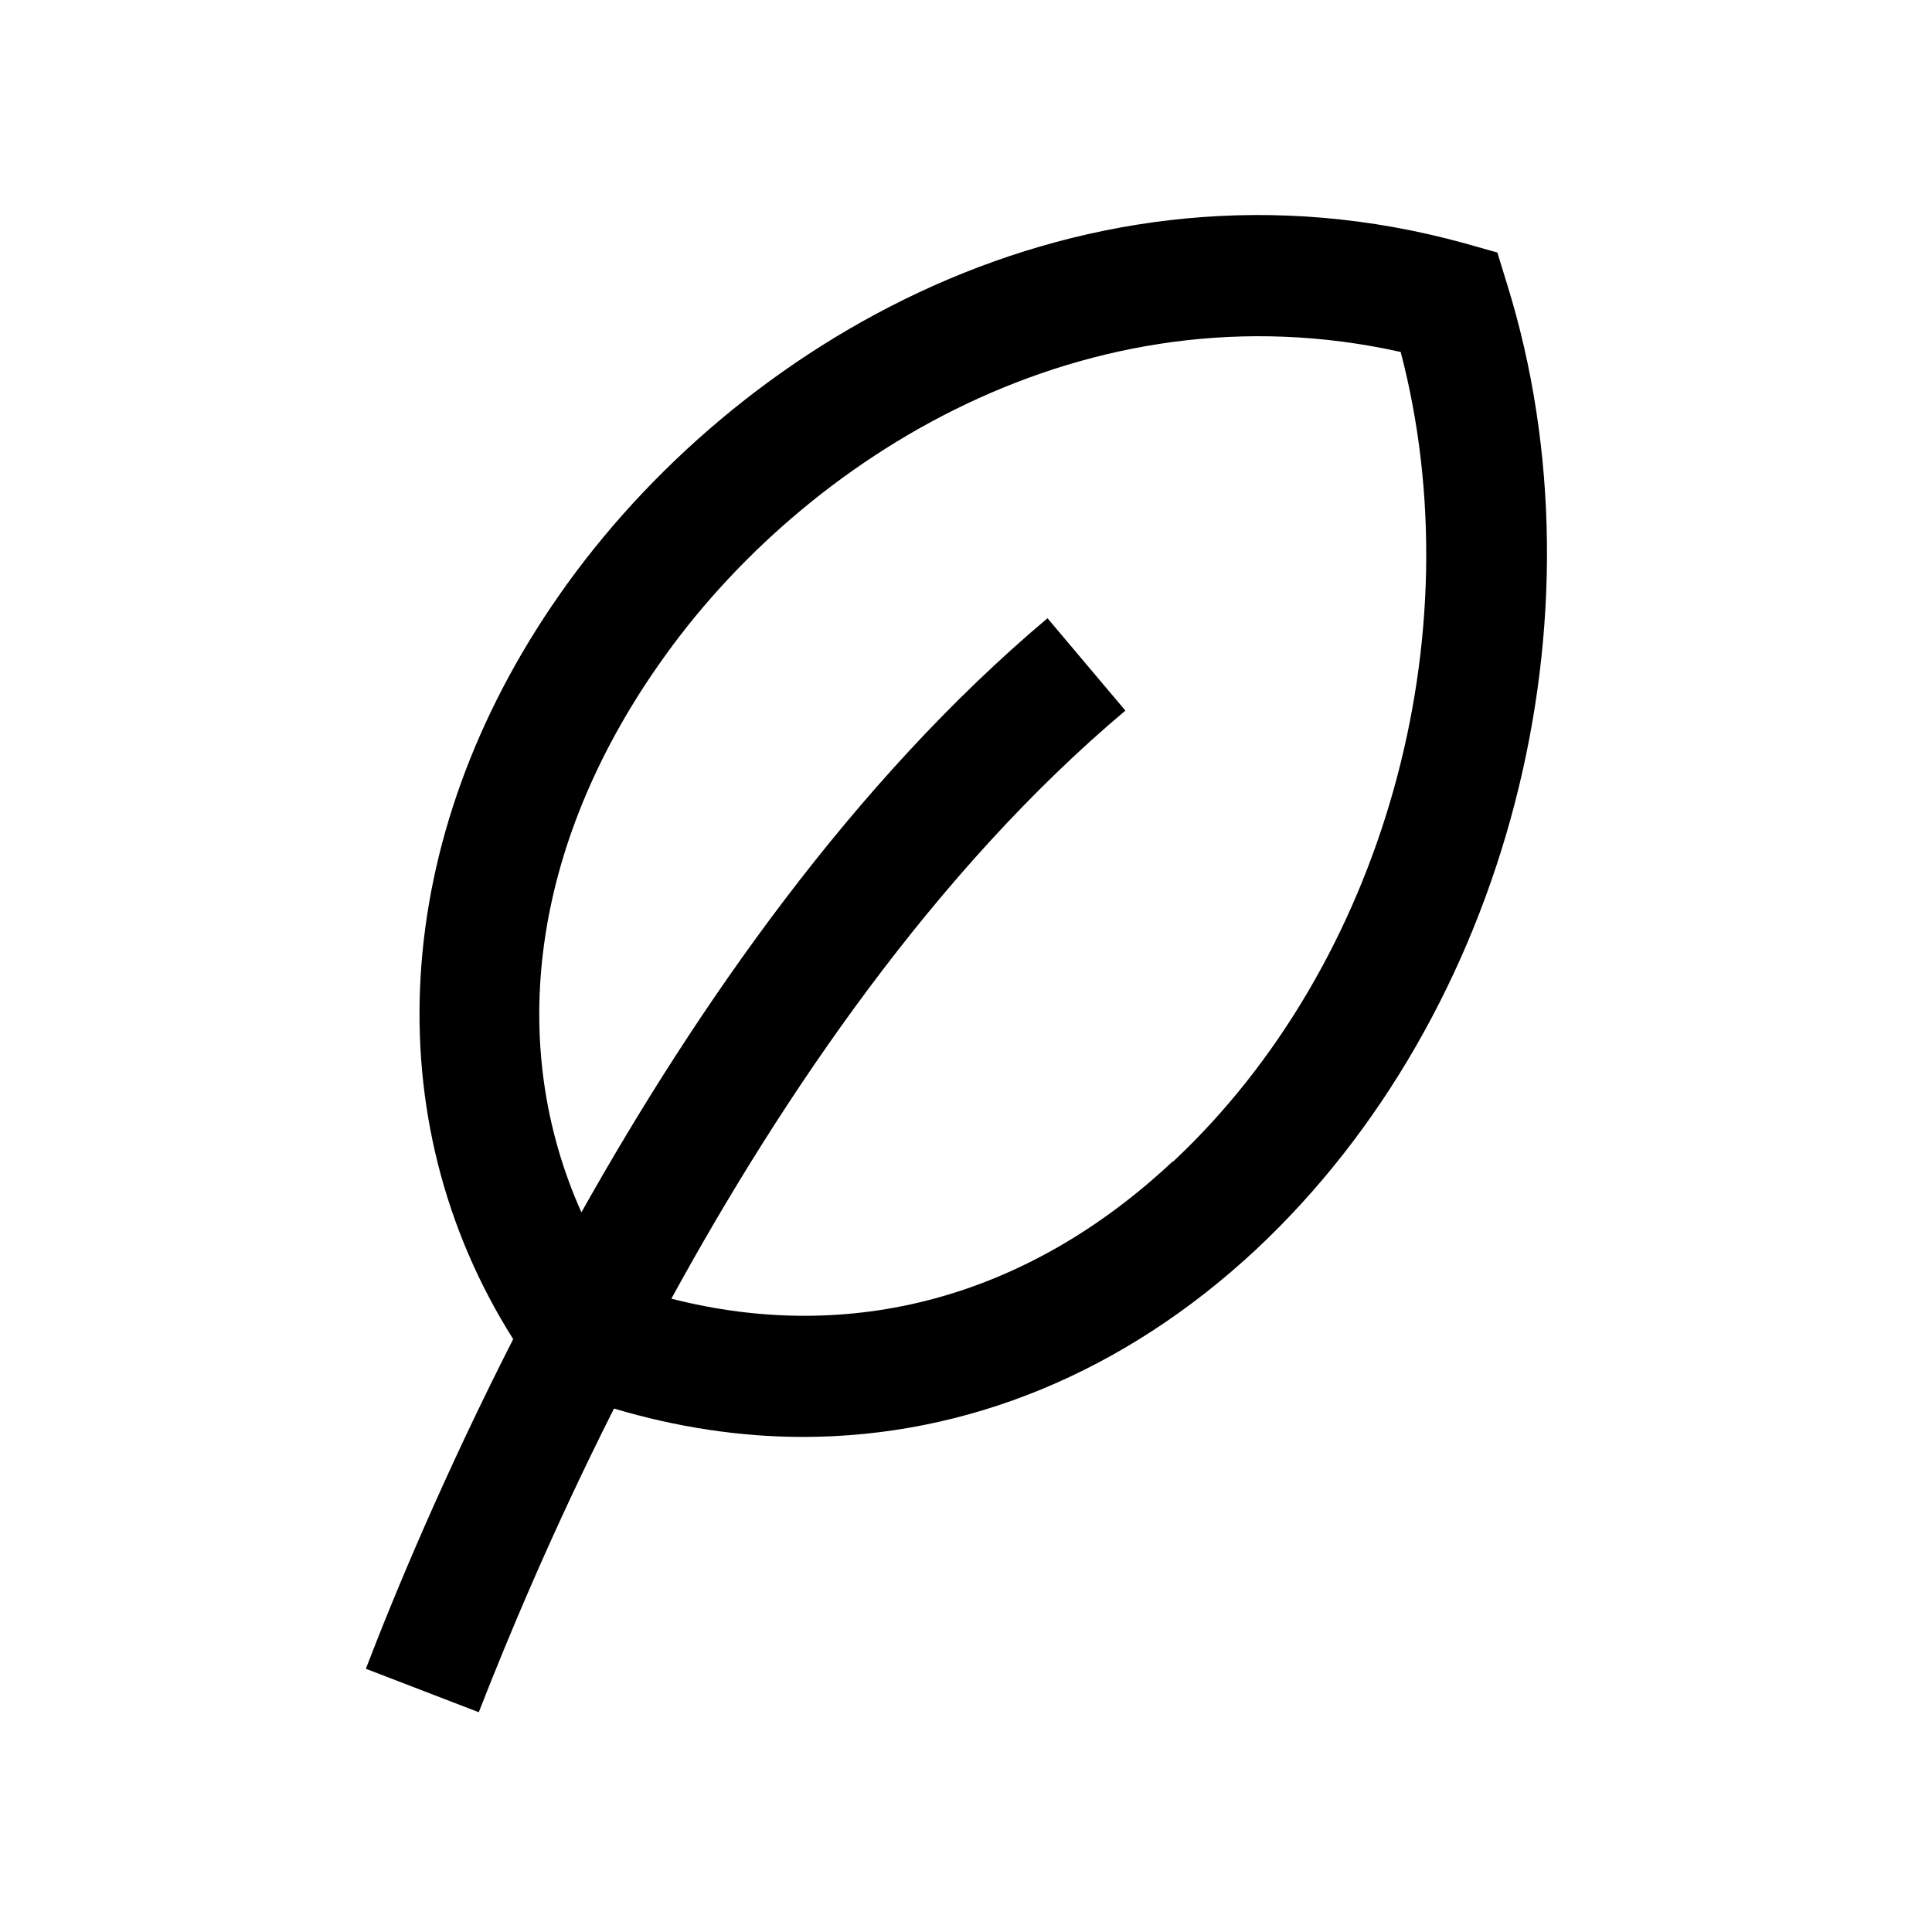 <svg viewBox="0 0 32 32" xmlns="http://www.w3.org/2000/svg">
<path d="M24.79 4.18L24.26 4.03C17.92 2.28 12.16 5.7 9.26 9.86C6.46 13.87 6.2 18.54 8.5 22.18C7.37 24.4 6.55 26.36 6.06 27.64L7.93 28.36C8.39 27.18 9.14 25.37 10.17 23.33C11.21 23.64 12.26 23.8 13.3 23.8C16 23.8 18.61 22.74 20.8 20.7C24.97 16.8 26.68 10.22 24.96 4.7L24.8 4.18H24.79ZM19.42 19.24C17.01 21.5 14.09 22.27 11.12 21.51C12.97 18.13 15.49 14.42 18.64 11.77L17.35 10.24C14.13 12.95 11.55 16.66 9.63 20.08C8.38 17.29 8.81 14.01 10.91 11.01C13.32 7.55 18.01 4.67 23.2 5.83C24.43 10.53 22.92 15.97 19.43 19.24H19.42Z"/>
</svg>